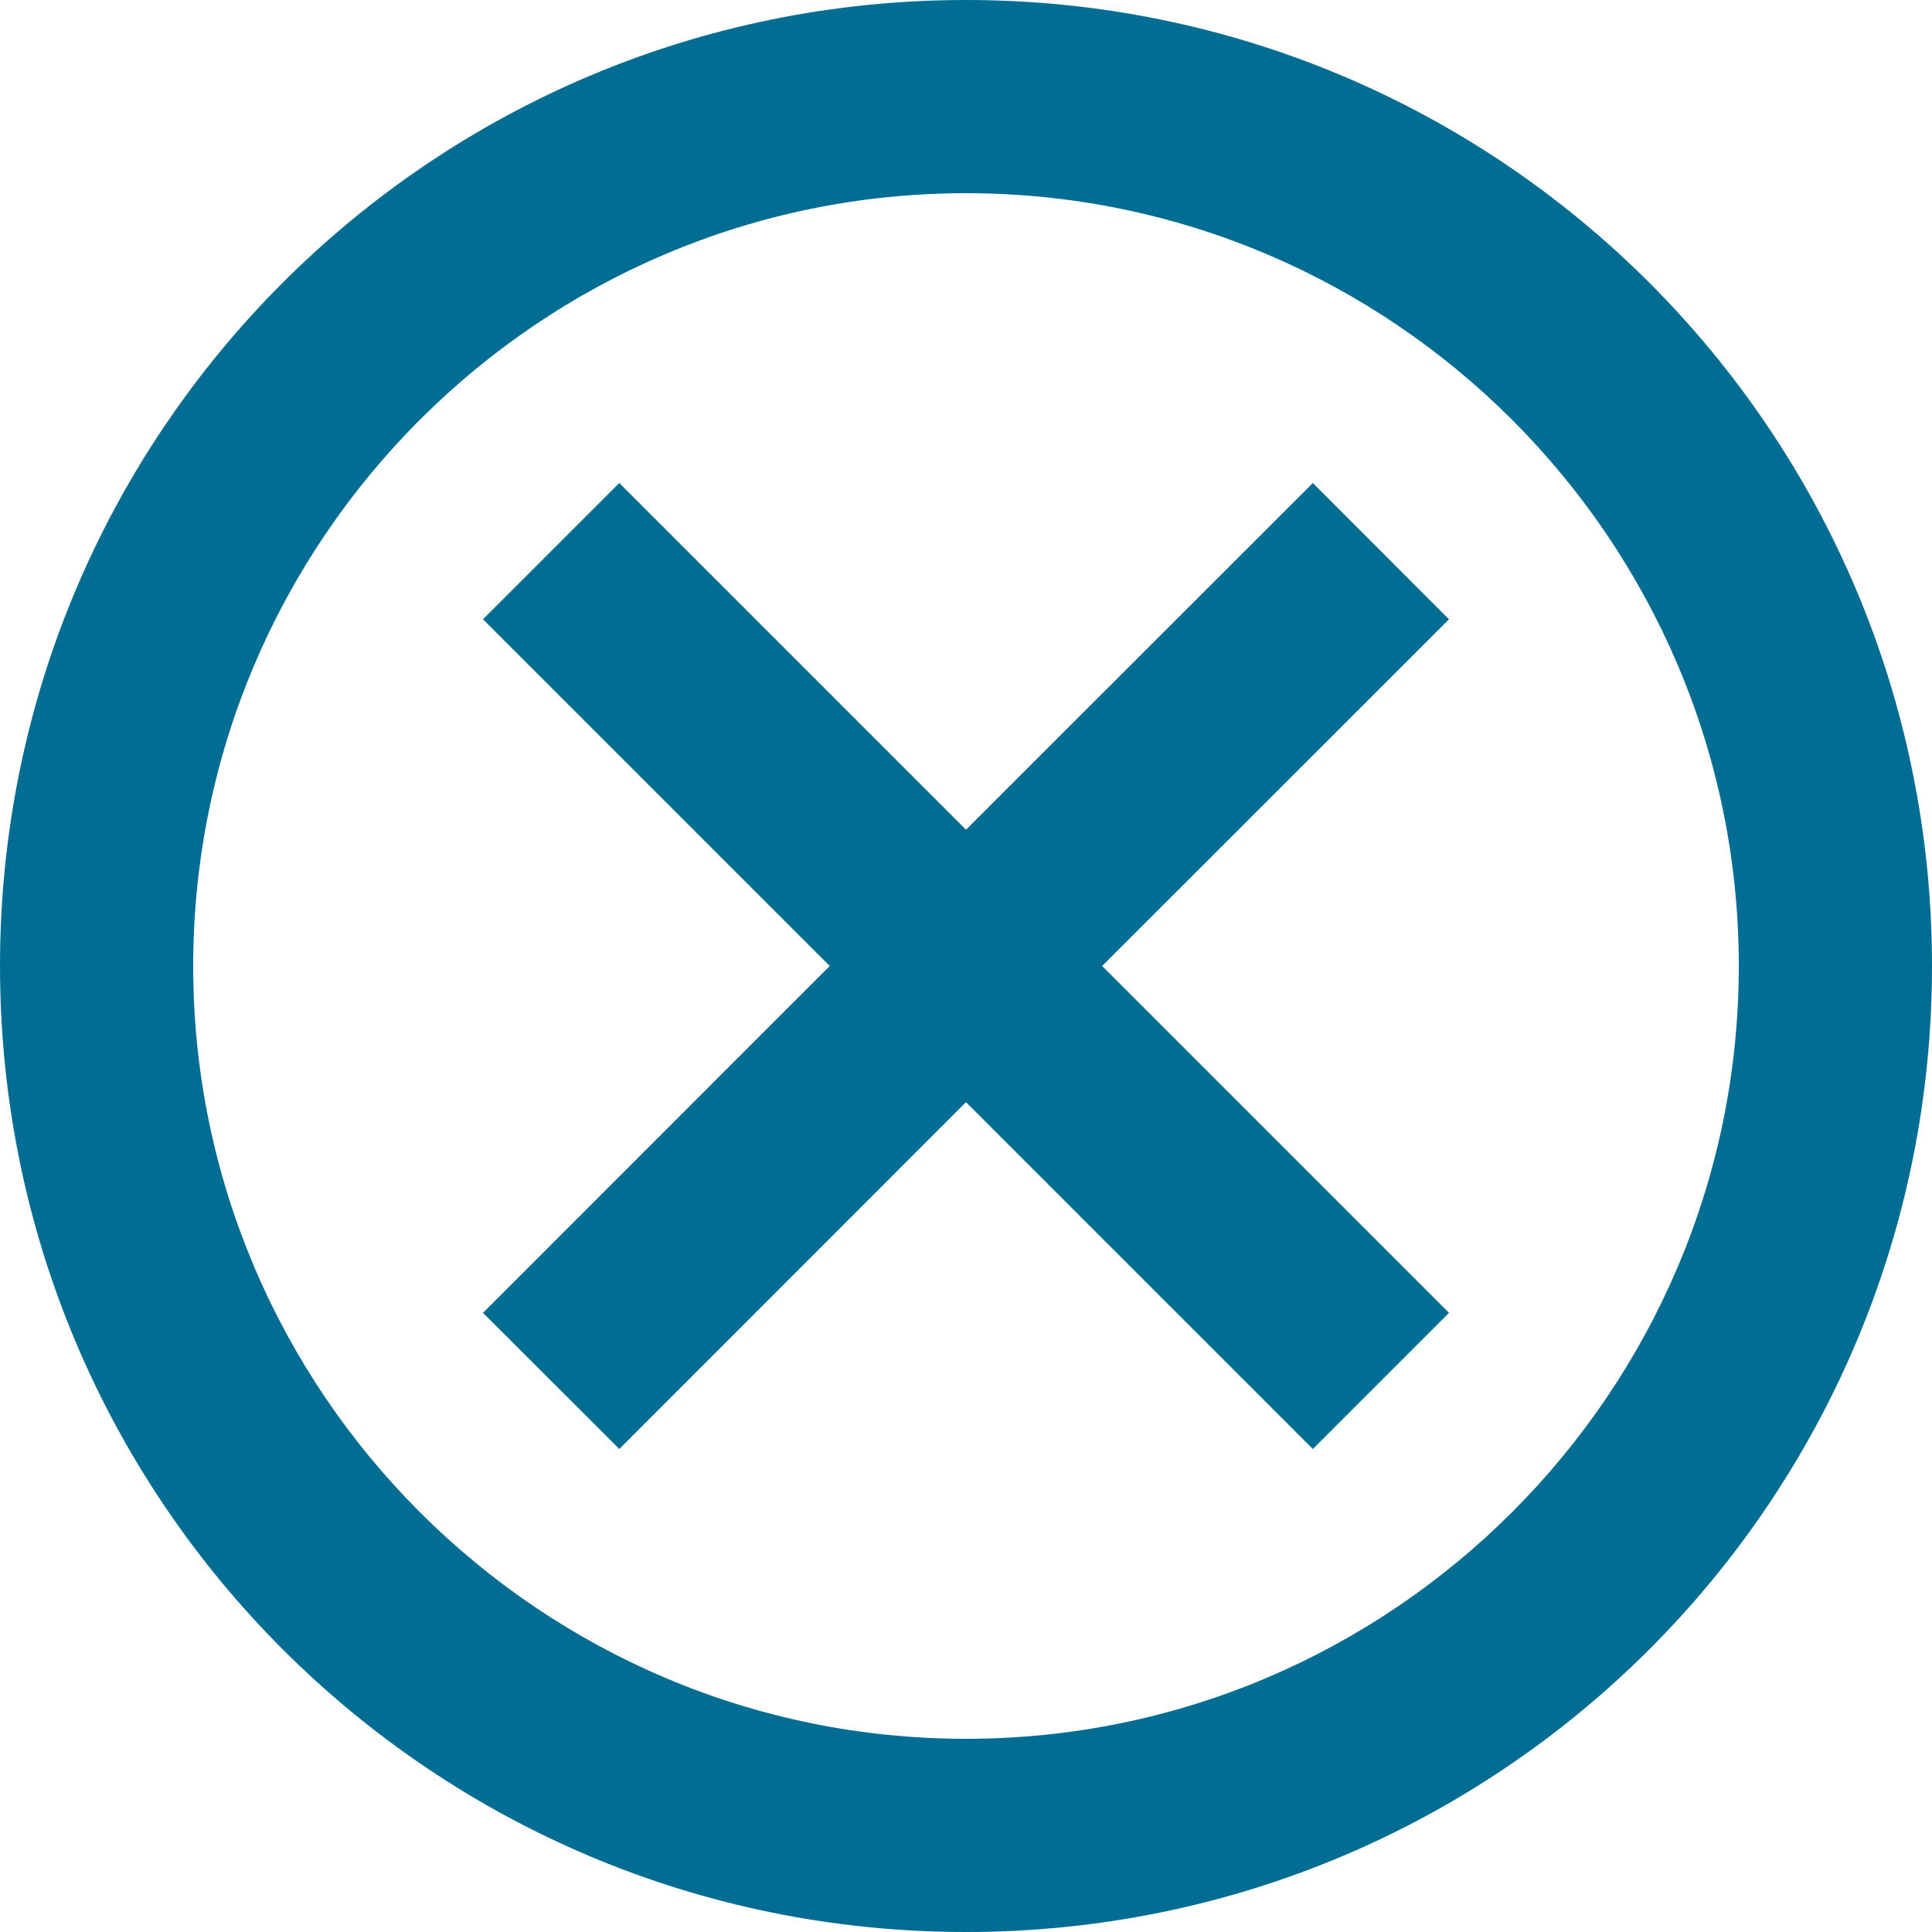 ﻿<?xml version="1.0" encoding="utf-8"?>
<svg version="1.1" xmlns:xlink="http://www.w3.org/1999/xlink" width="15px" height="15px" xmlns="http://www.w3.org/2000/svg">
  <g transform="matrix(1 0 0 1 -547 -283 )">
    <path d="M 15 7.5  C 15 3.353  11.648 0  7.5 0  C 3.353 0  0 3.353  0 7.5  C 0 11.648  3.353 15  7.5 15  C 11.648 15  15 11.648  15 7.5  Z M 13.5 7.5  C 13.5 10.807  10.807 13.5  7.5 13.5  C 4.192 13.5  1.5 10.807  1.5 7.5  C 1.5 4.192  4.192 1.5  7.5 1.5  C 10.807 1.5  13.5 4.192  13.5 7.5  Z M 11.25 4.808  L 10.193 3.75  L 7.5 6.442  L 4.808 3.75  L 3.75 4.808  L 6.442 7.5  L 3.75 10.193  L 4.808 11.25  L 7.5 8.557  L 10.193 11.25  L 11.25 10.193  L 8.557 7.5  L 11.25 4.808  Z " fill-rule="nonzero" fill="#026d93" stroke="none" transform="matrix(1 0 0 1 547 283 )" />
  </g>
</svg>